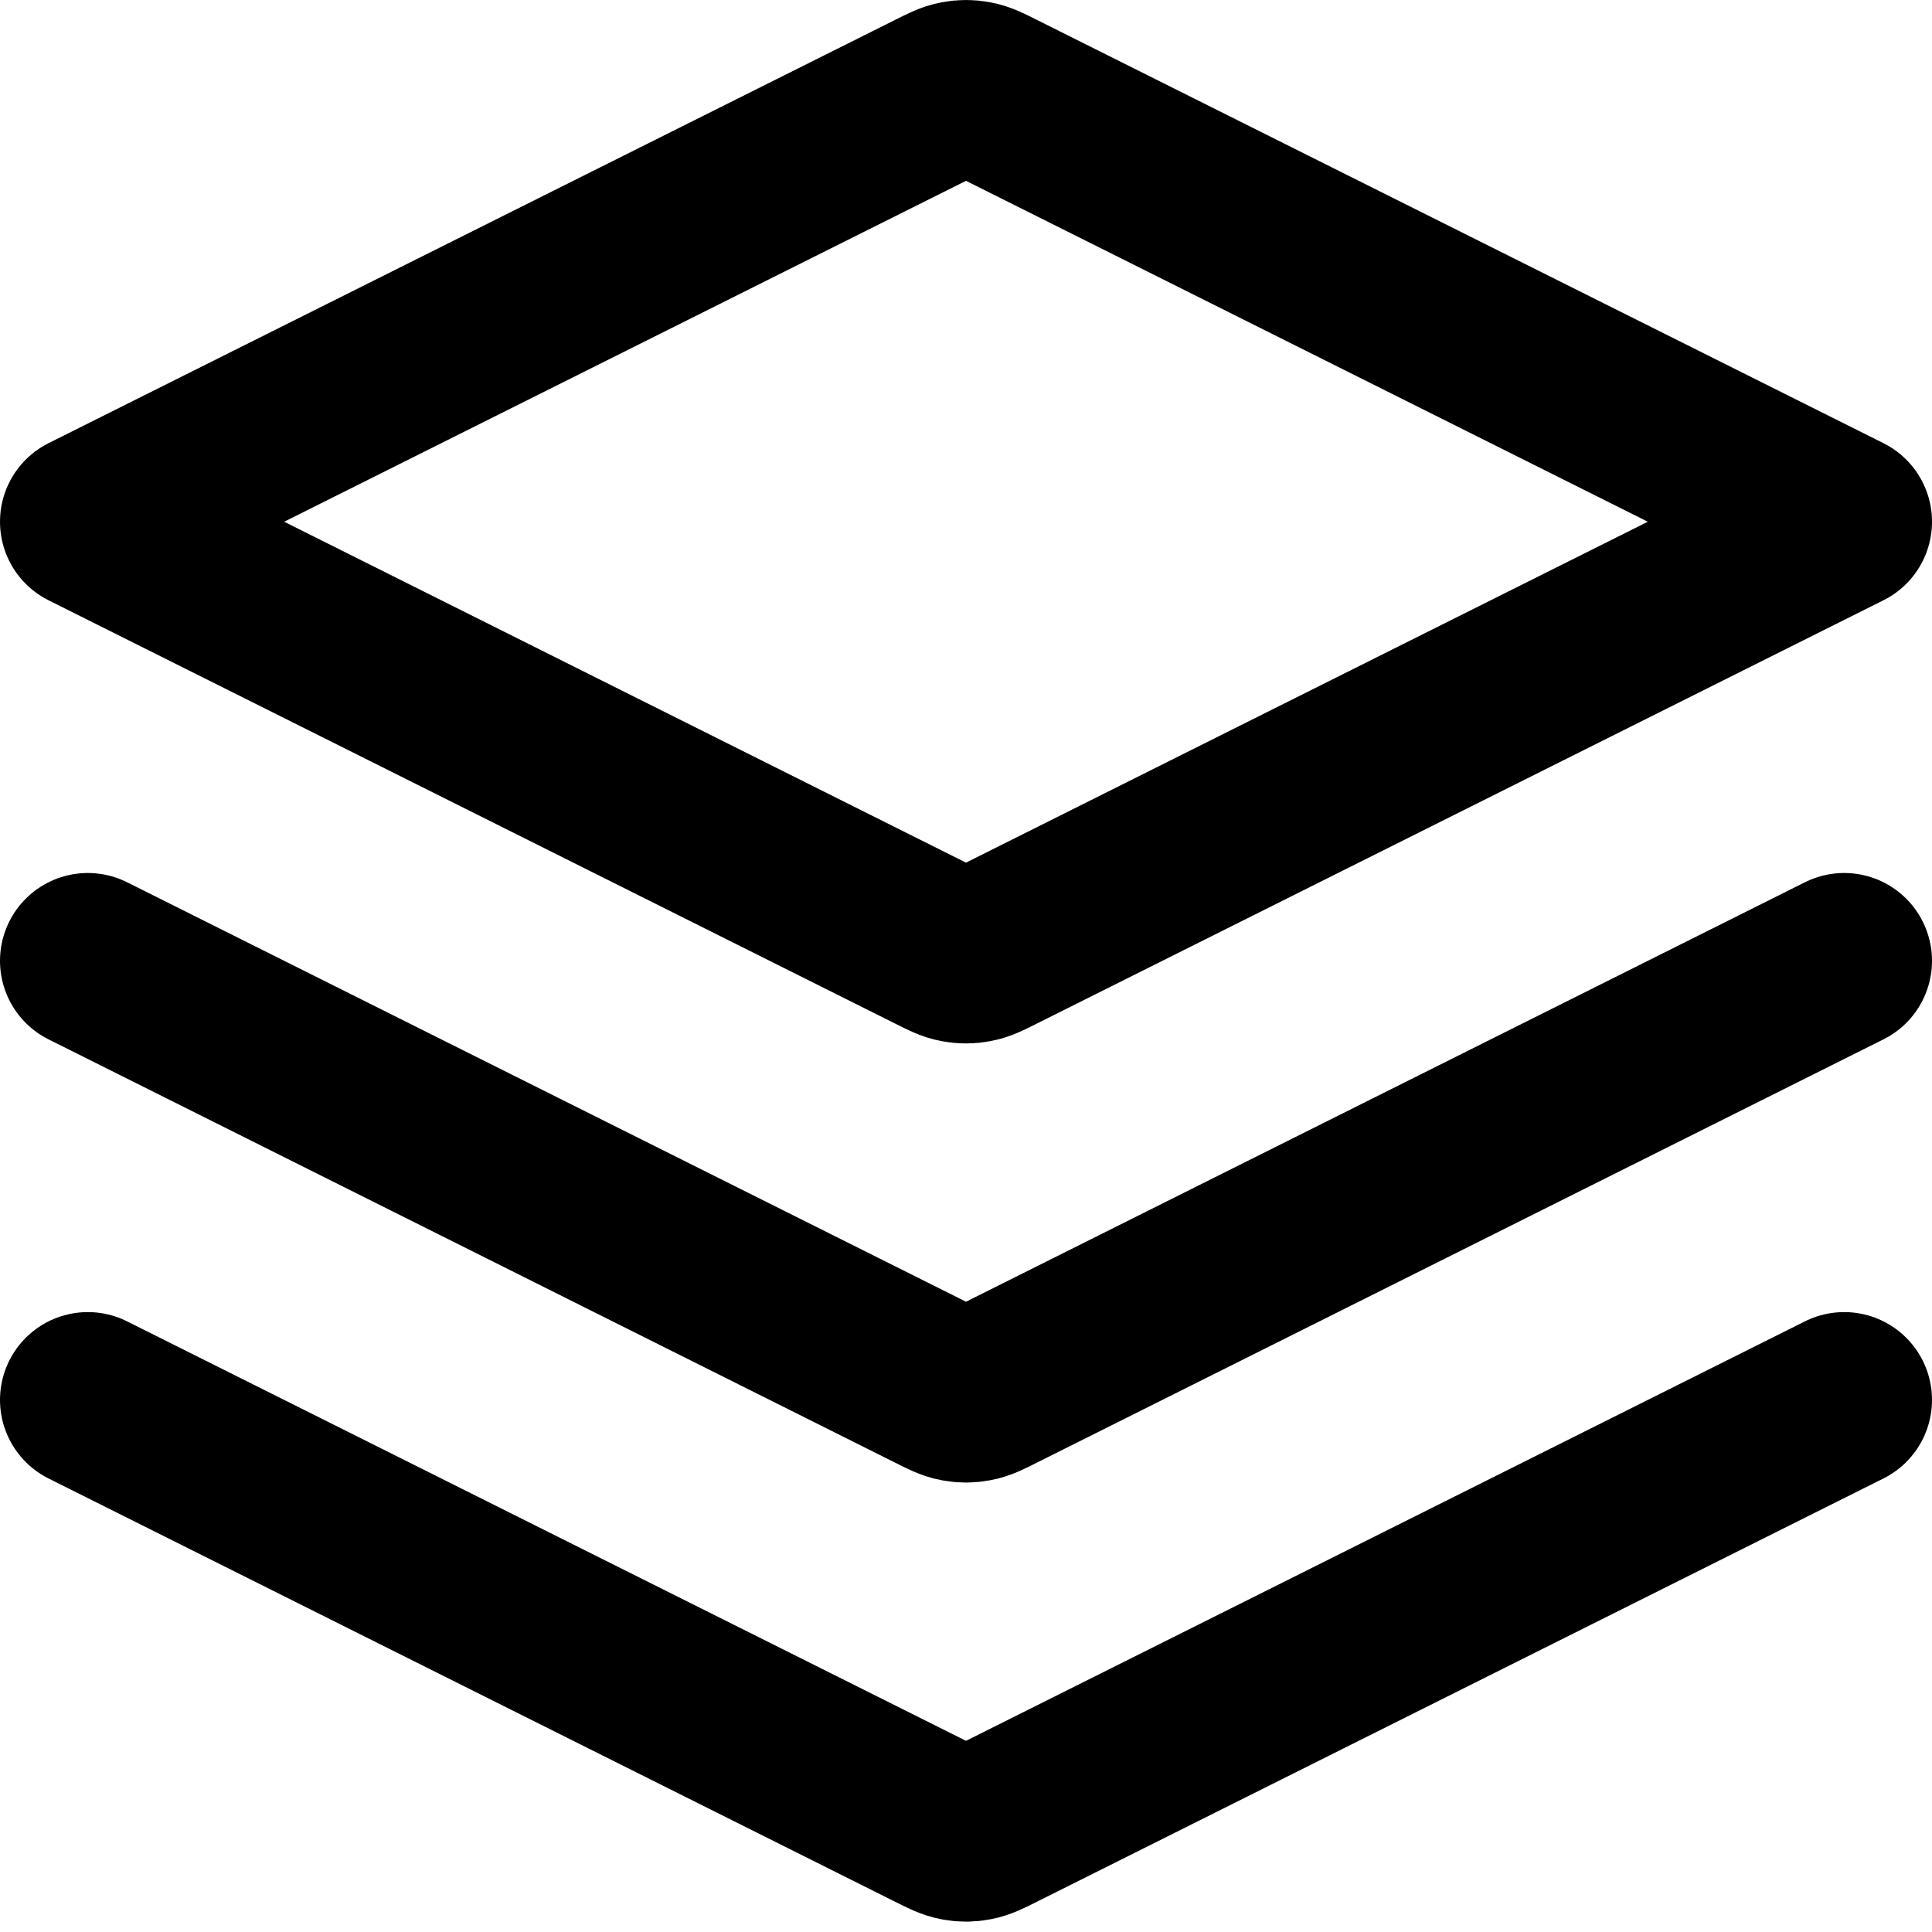<svg width="22" height="22" viewBox="0 0 22 22" fill="none" xmlns="http://www.w3.org/2000/svg">
<path d="M1 10.941L10.642 15.762C10.773 15.828 10.839 15.861 10.908 15.873C10.969 15.885 11.031 15.885 11.092 15.873C11.161 15.861 11.227 15.828 11.358 15.762L21 10.941M1 15.941L10.642 20.762C10.773 20.828 10.839 20.86 10.908 20.873C10.969 20.885 11.031 20.885 11.092 20.873C11.161 20.86 11.227 20.828 11.358 20.762L21 15.941M1 5.941L10.642 1.12C10.773 1.054 10.839 1.021 10.908 1.009C10.969 0.997 11.031 0.997 11.092 1.009C11.161 1.021 11.227 1.054 11.358 1.12L21 5.941L11.358 10.762C11.227 10.828 11.161 10.861 11.092 10.873C11.031 10.885 10.969 10.885 10.908 10.873C10.839 10.861 10.773 10.828 10.642 10.762L1 5.941Z" stroke="black" stroke-width="2" stroke-linecap="round" stroke-linejoin="round"/>
</svg>
